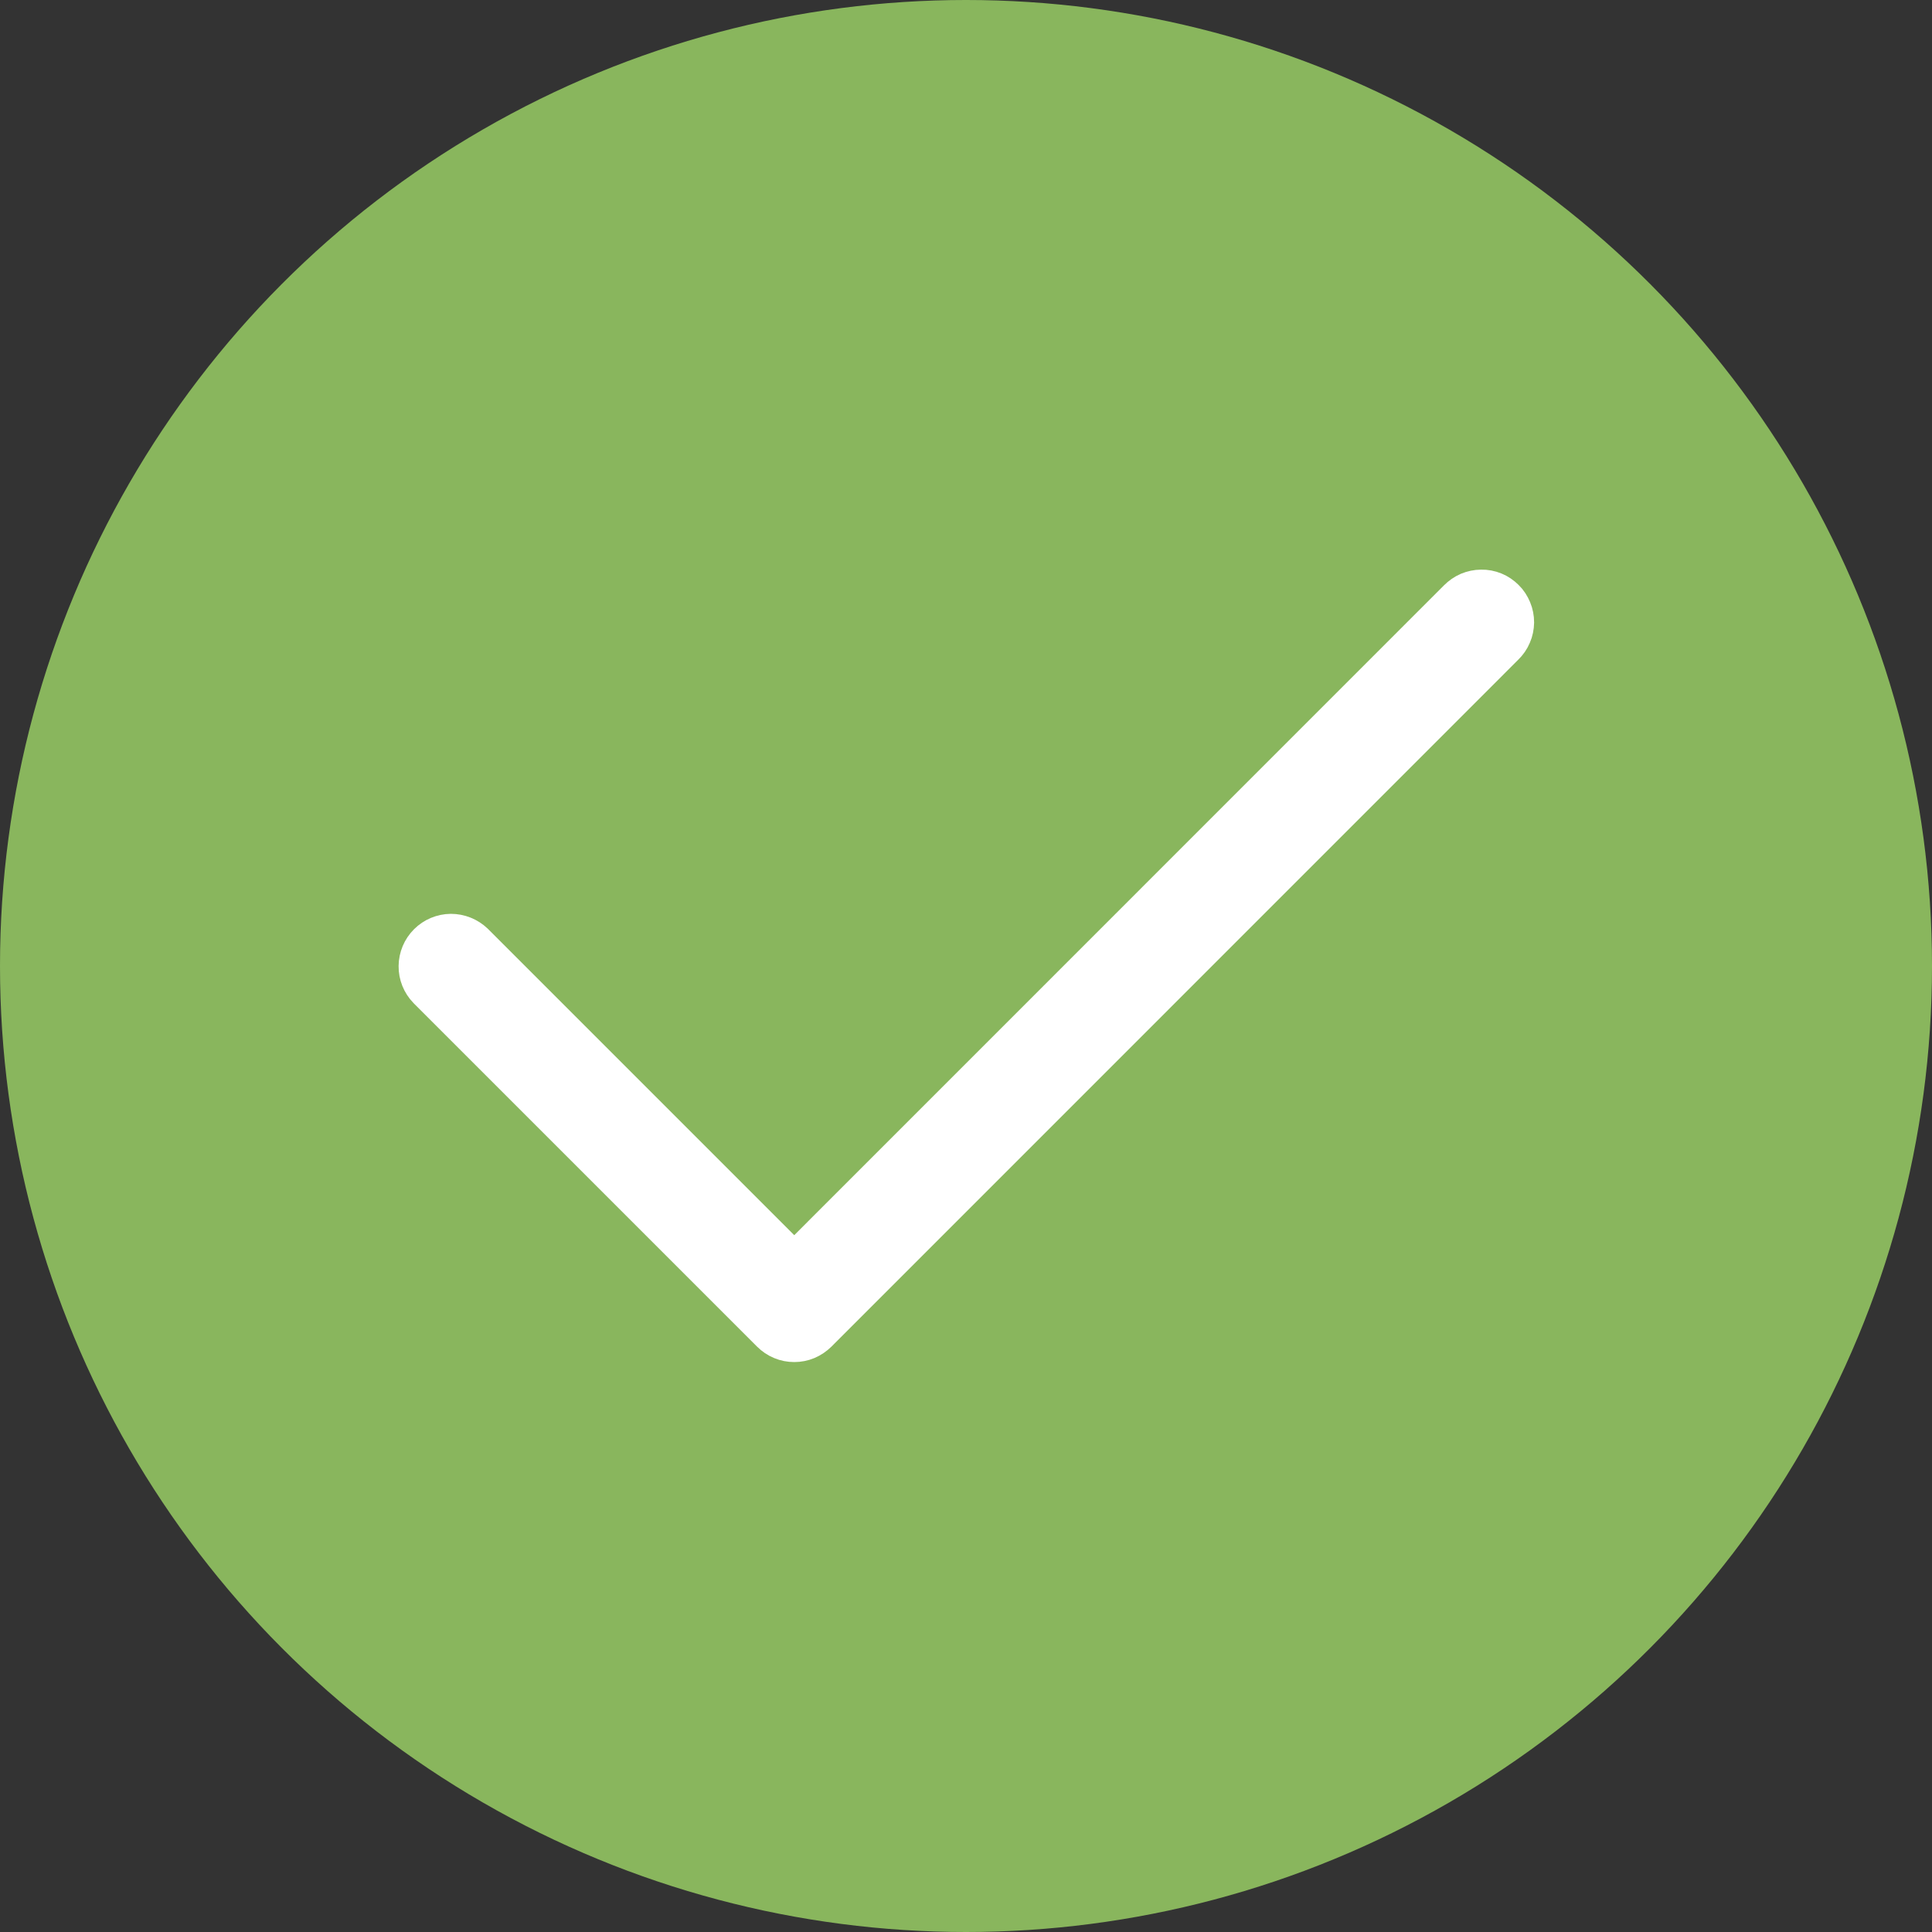 <svg width="19" height="19" viewBox="0 0 19 19" fill="none" xmlns="http://www.w3.org/2000/svg">
<rect x="0" y="0" width="19" height="19" fill="#333333" stroke="none"/>
<circle cx="9.5" cy="9.5" r="9.5" fill="#89B65D"/>
<path d="M14.342 5.898L7.811 12.43L4.657 9.276C4.597 9.219 4.517 9.187 4.434 9.187C4.351 9.188 4.272 9.221 4.213 9.28C4.154 9.339 4.121 9.418 4.12 9.501C4.119 9.584 4.151 9.664 4.209 9.724L7.587 13.102C7.616 13.131 7.651 13.155 7.69 13.171C7.728 13.187 7.769 13.195 7.811 13.195C7.852 13.195 7.894 13.187 7.932 13.171C7.97 13.155 8.005 13.131 8.035 13.102L14.79 6.346C14.82 6.317 14.845 6.282 14.861 6.243C14.878 6.205 14.886 6.163 14.887 6.121C14.887 6.079 14.879 6.037 14.863 5.999C14.847 5.96 14.824 5.924 14.794 5.895C14.764 5.865 14.729 5.841 14.69 5.825C14.651 5.809 14.609 5.801 14.567 5.802C14.525 5.802 14.484 5.811 14.445 5.827C14.406 5.844 14.372 5.868 14.342 5.898V5.898Z" fill="white" stroke="white" stroke-width="0.4"/>
</svg>
